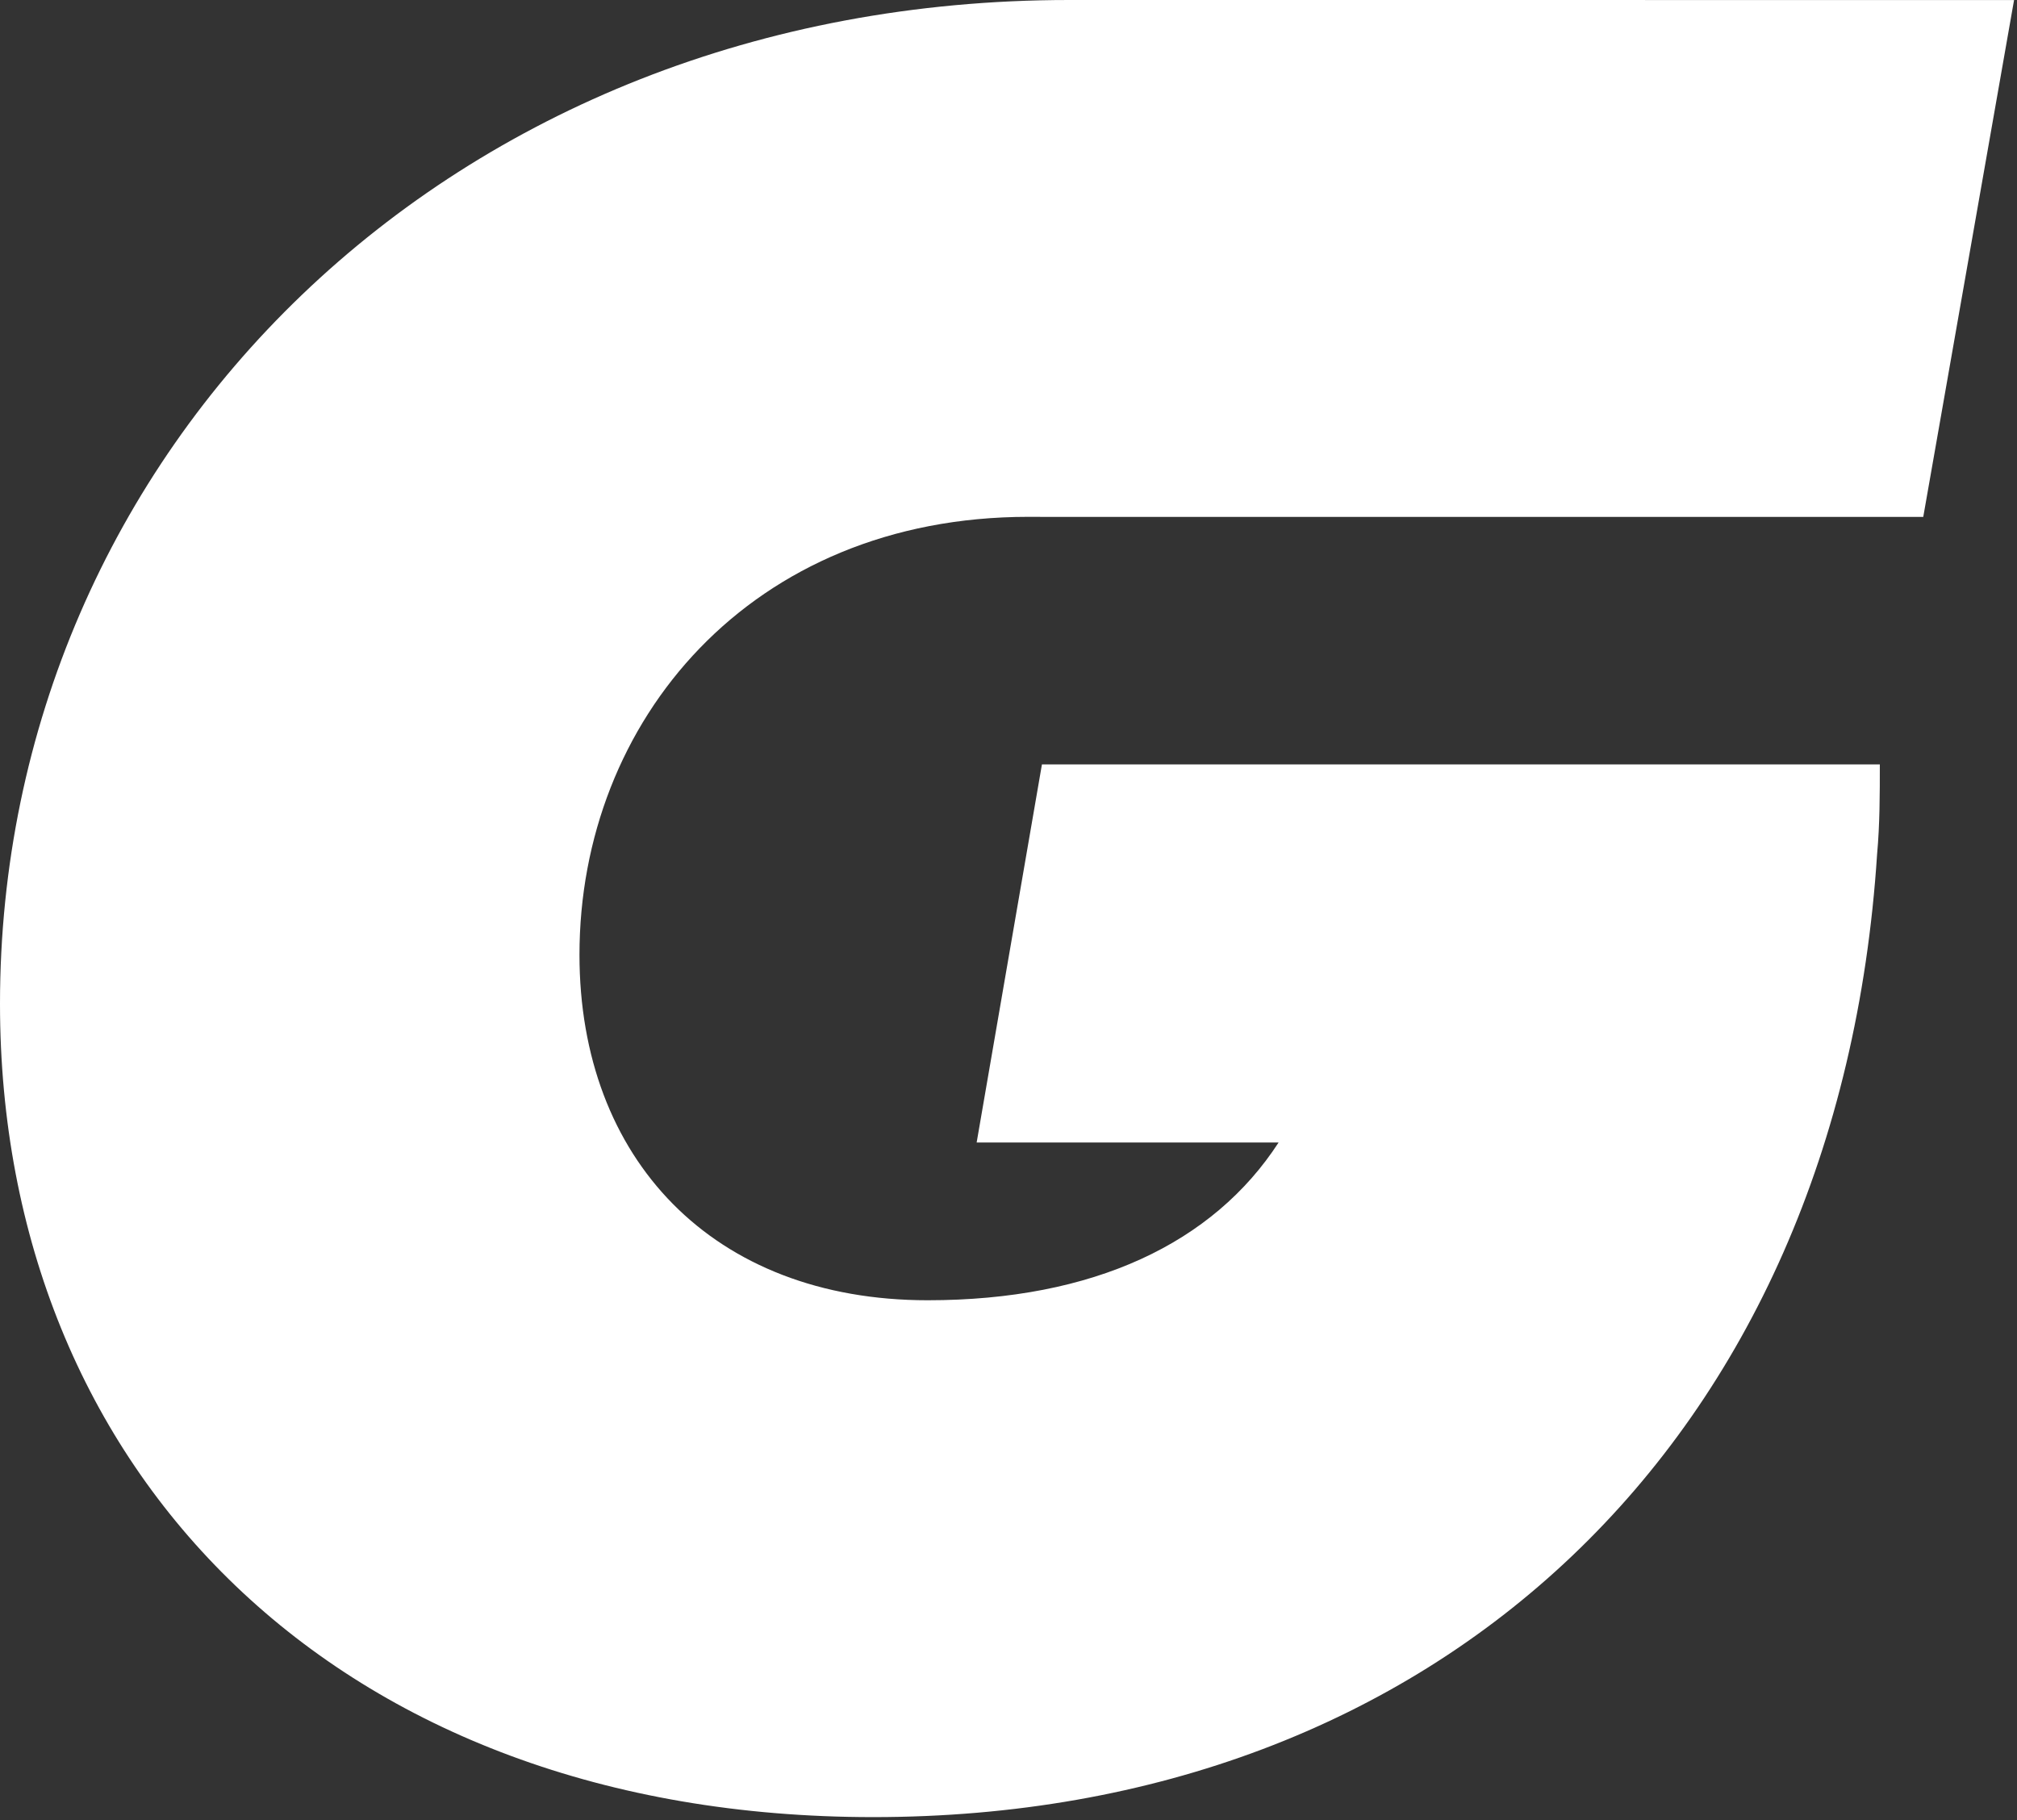 <svg width="513" height="463" viewBox="0 0 513 463" fill="none" xmlns="http://www.w3.org/2000/svg">
<rect x="0" y="0" width="513" height="463" fill="#333333" stroke="none"/>
<path d="M248.396 290.599H325.199C308.596 316.198 278.149 330.73 235.946 330.73C181.288 330.73 147.382 294.752 147.382 242.86C147.382 183.354 190.972 131.461 261.545 131.461C262.613 131.461 263.67 131.461 264.717 131.472H489.158L512.253 0.011C328.968 0.011 273.269 0 271.919 0C114.164 0 0 114.858 0 255.315C0 374.321 85.799 462.197 222.103 462.197C365.325 462.197 467.728 366.713 477.418 217.26C478.112 209.647 478.112 202.04 478.112 194.427H265.005L248.401 290.599H248.396Z" fill="white"/>
</svg>
